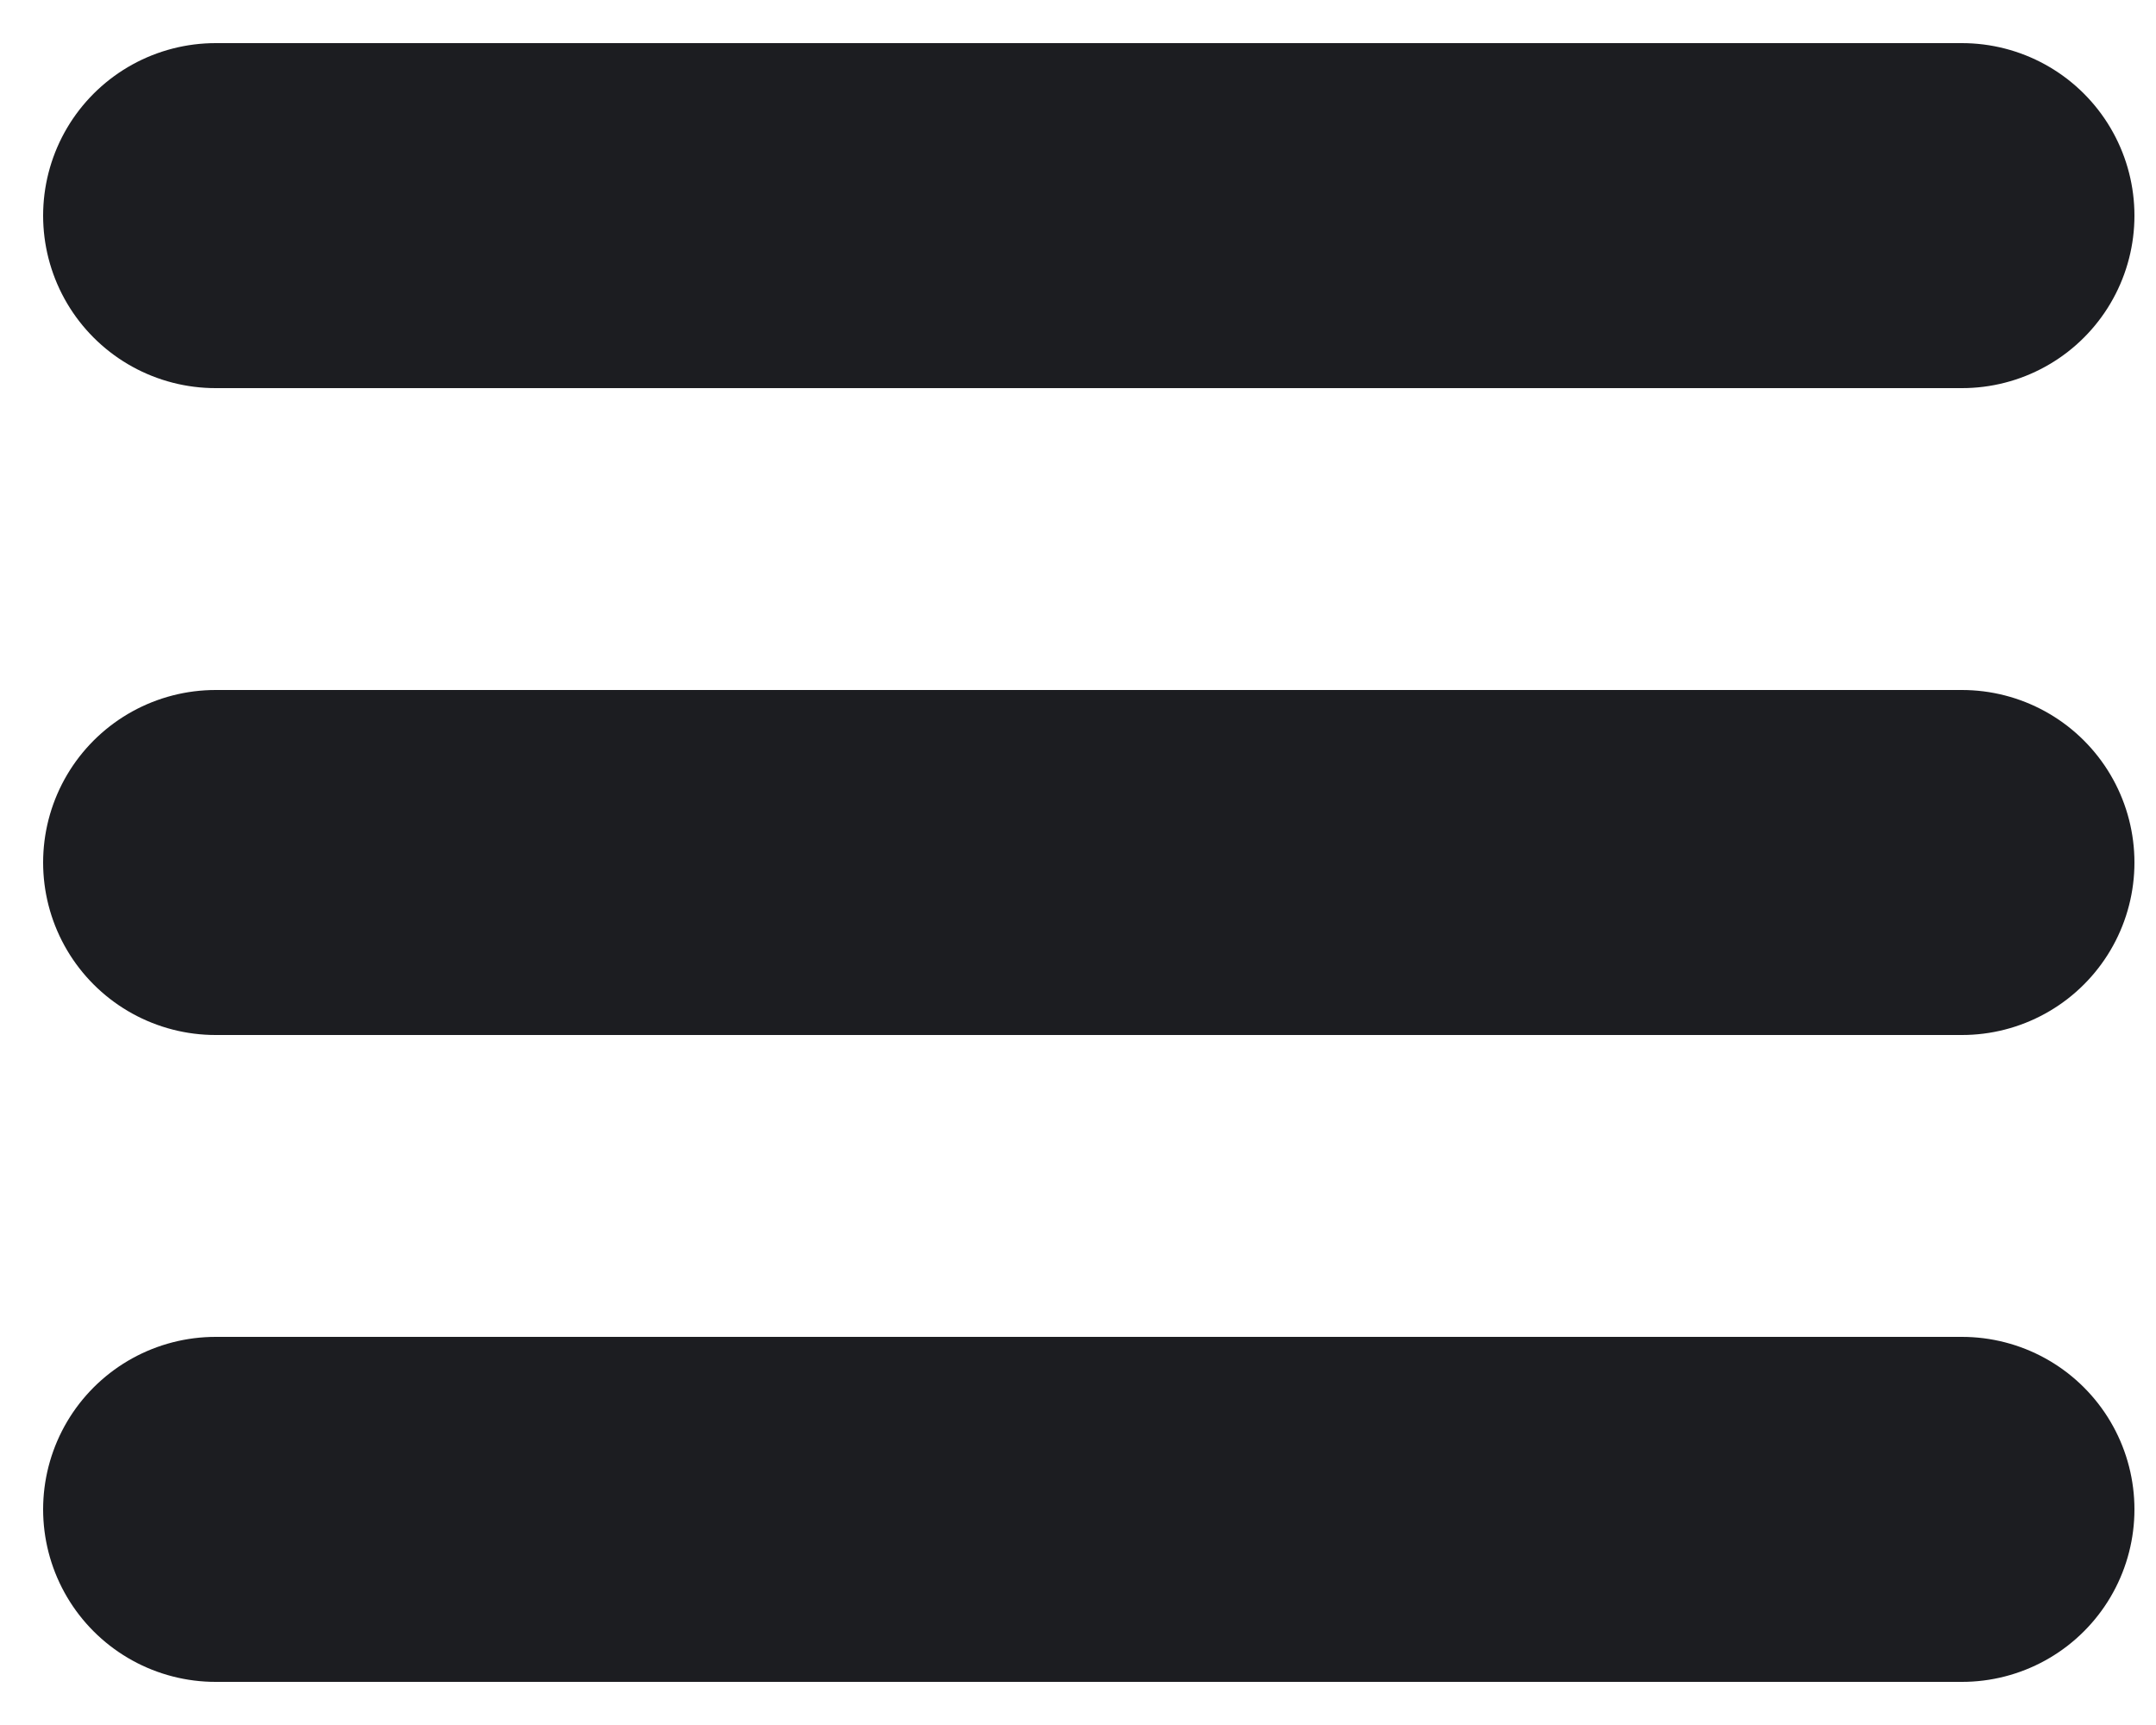 <svg width="20" height="16" viewBox="0 0 20 16" fill="none" xmlns="http://www.w3.org/2000/svg">
<g id="vuesax/linear/menu">
<g id="menu">
<path id="Vector" d="M2 2H18.2" stroke="#1C1D21" stroke-width="3.2" stroke-linecap="round"/>
<path id="Vector_2" d="M2 8H18.2" stroke="#1C1D21" stroke-width="3.2" stroke-linecap="round"/>
<path id="Vector_3" d="M2 14H18.2" stroke="#1C1D21" stroke-width="3.2" stroke-linecap="round"/>
</g>
</g>
</svg>
